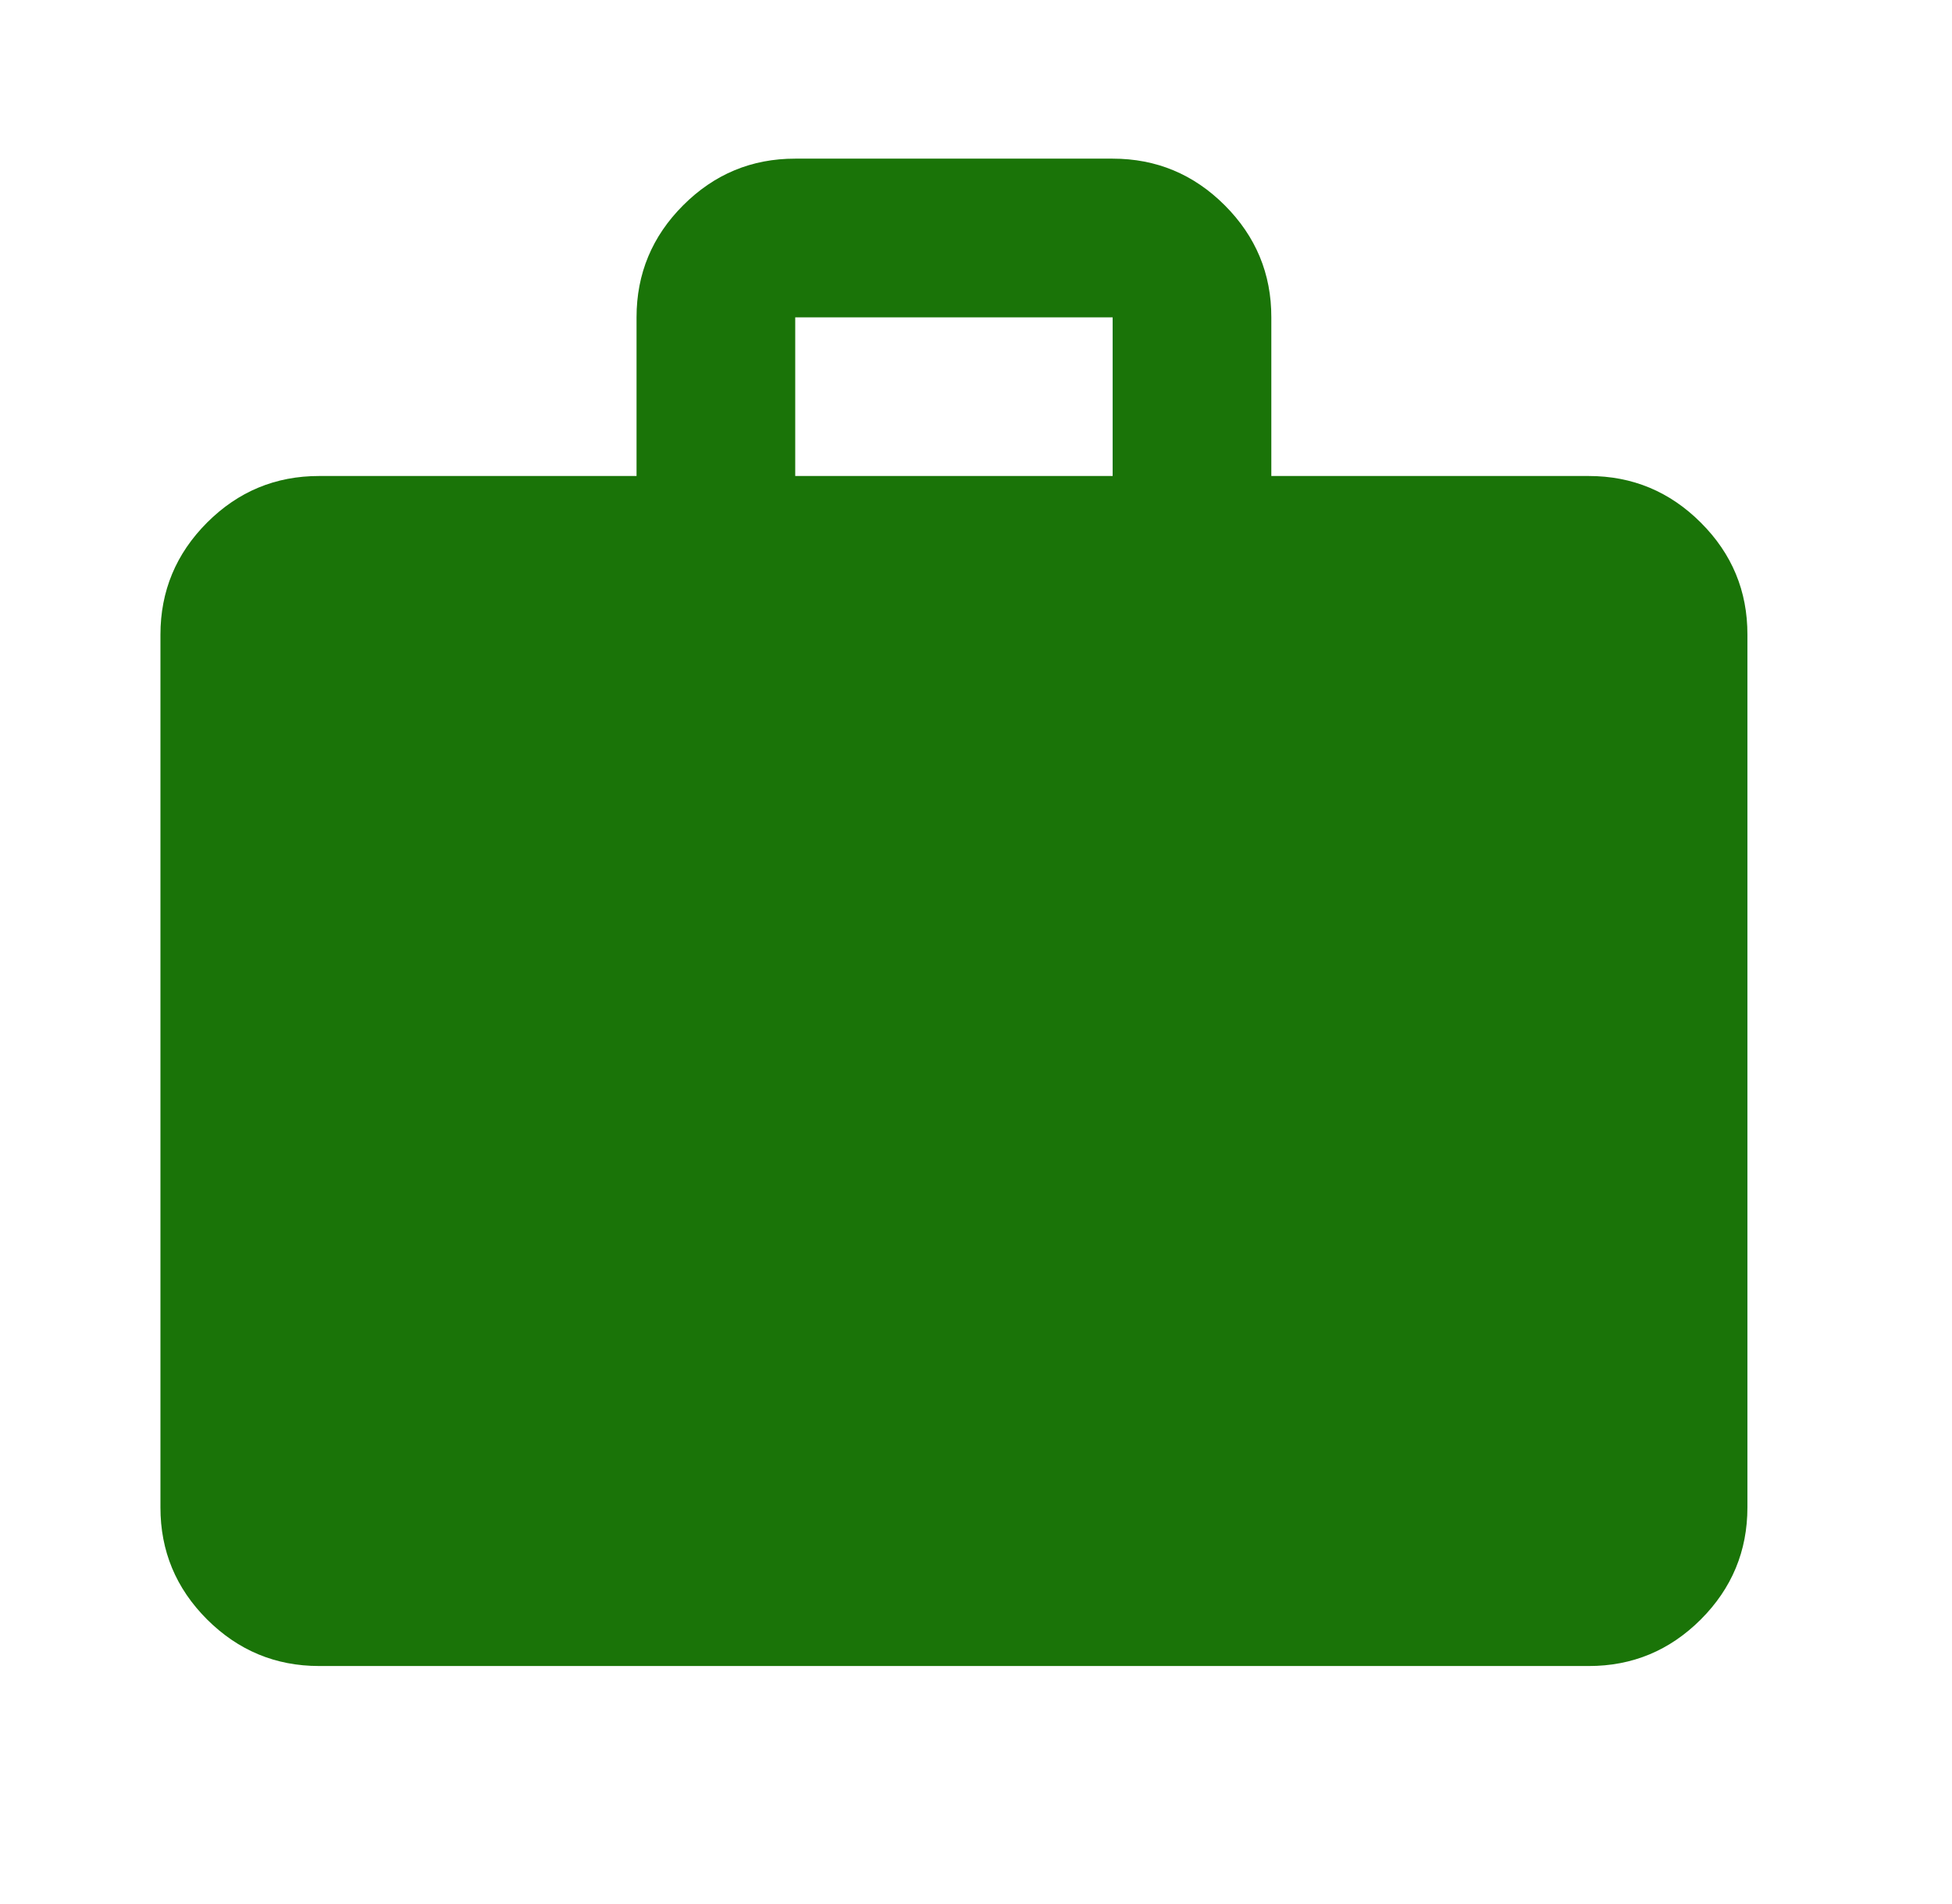<svg width="41" height="40" viewBox="0 0 41 40" fill="none" xmlns="http://www.w3.org/2000/svg">
<path d="M6.703 35C5.787 35 5.002 34.673 4.348 34.02C3.695 33.367 3.369 32.582 3.37 31.667V13.333C3.37 12.417 3.697 11.632 4.35 10.978C5.003 10.325 5.788 9.999 6.703 10H13.37V6.667C13.37 5.75 13.697 4.965 14.35 4.312C15.004 3.658 15.788 3.332 16.703 3.333H23.37C24.287 3.333 25.072 3.66 25.725 4.313C26.378 4.967 26.705 5.751 26.703 6.667V10H33.37C34.287 10 35.072 10.327 35.725 10.98C36.379 11.633 36.705 12.418 36.703 13.333V31.667C36.703 32.583 36.377 33.368 35.724 34.022C35.07 34.675 34.286 35.001 33.37 35H6.703ZM16.703 10H23.37V6.667H16.703V10Z" fill="#1A7408"/>
</svg>

